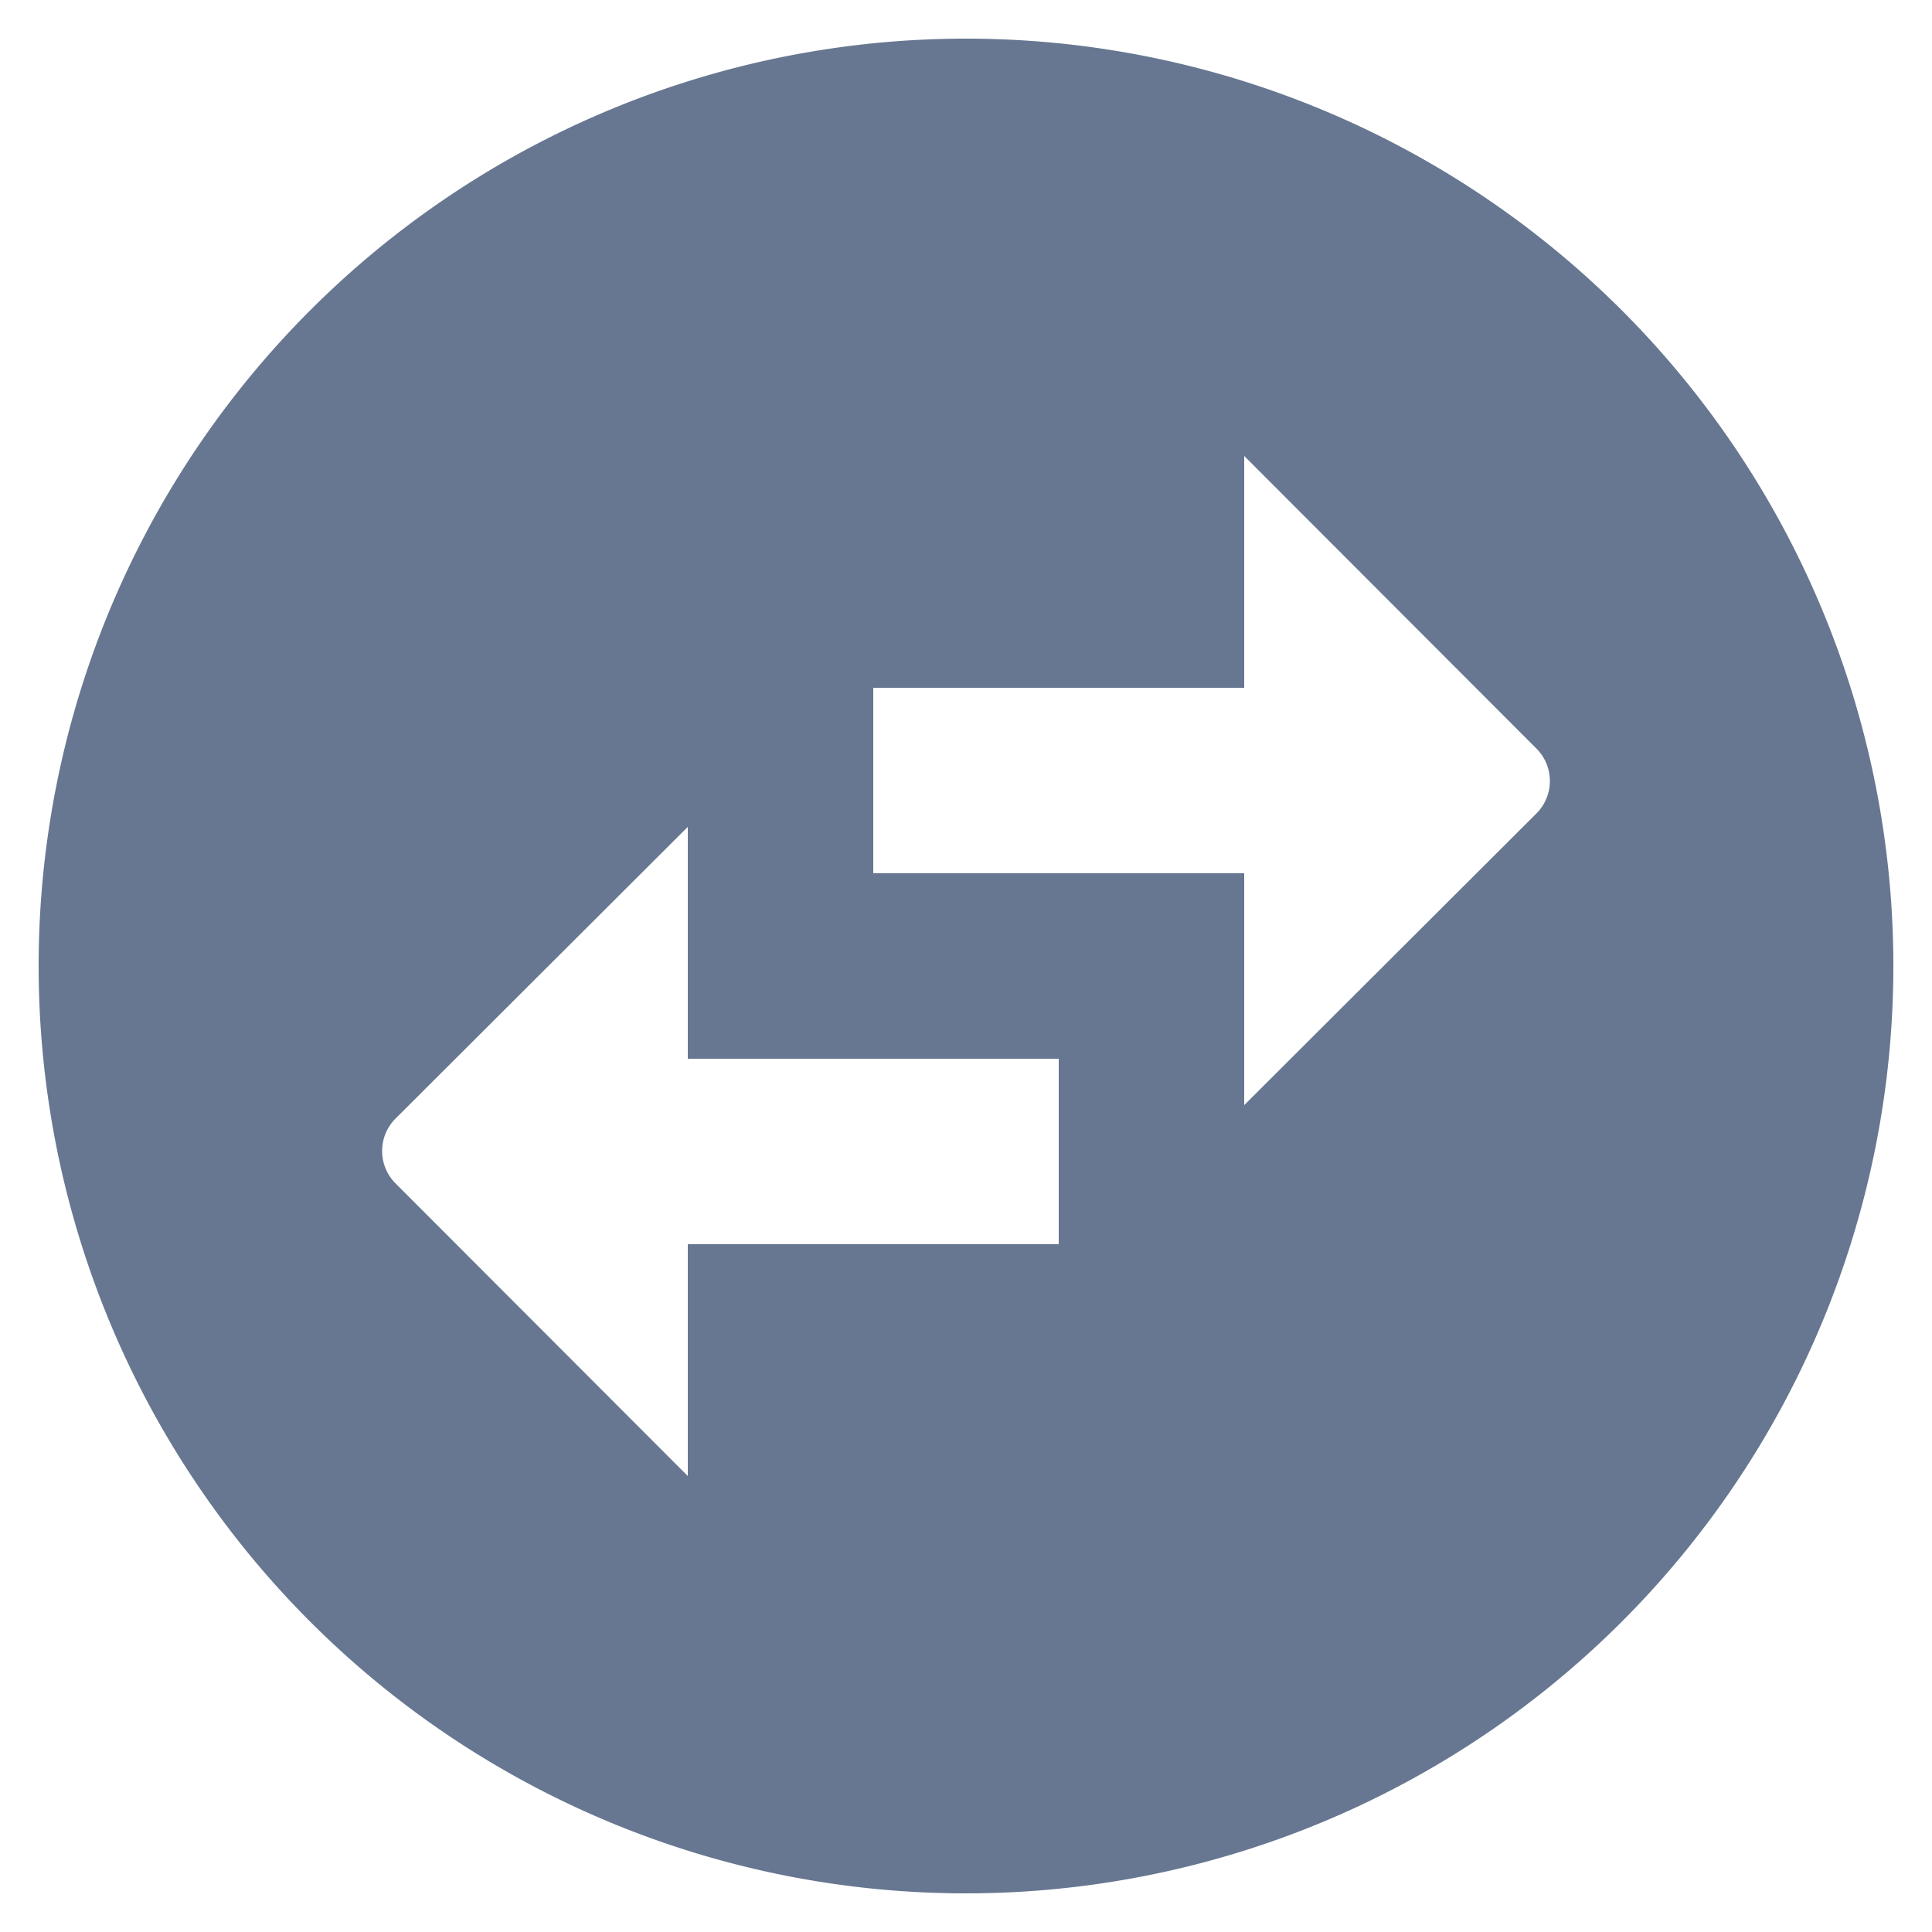 <svg height="20" width="20" xmlns="http://www.w3.org/2000/svg" class="ng-star-inserted"><g fill="none" fill-rule="evenodd"><path d="M-2-2h24v24H-2z"/><path class="fill-color" d="M19.6 10A9.6 9.6 0 10.4 10a9.6 9.6 0 0019.2 0zm-6.72-5.28l3.02 3.024a.475.475 0 010 .682l-3.02 3.014v-2.4H9.04V7.12h3.84v-2.4zM7.12 15.28L4.1 12.256a.475.475 0 010-.682L7.12 8.56v2.4h3.84v1.92H7.12v2.4z" fill="#677791" fill-rule="nonzero"/></g></svg>